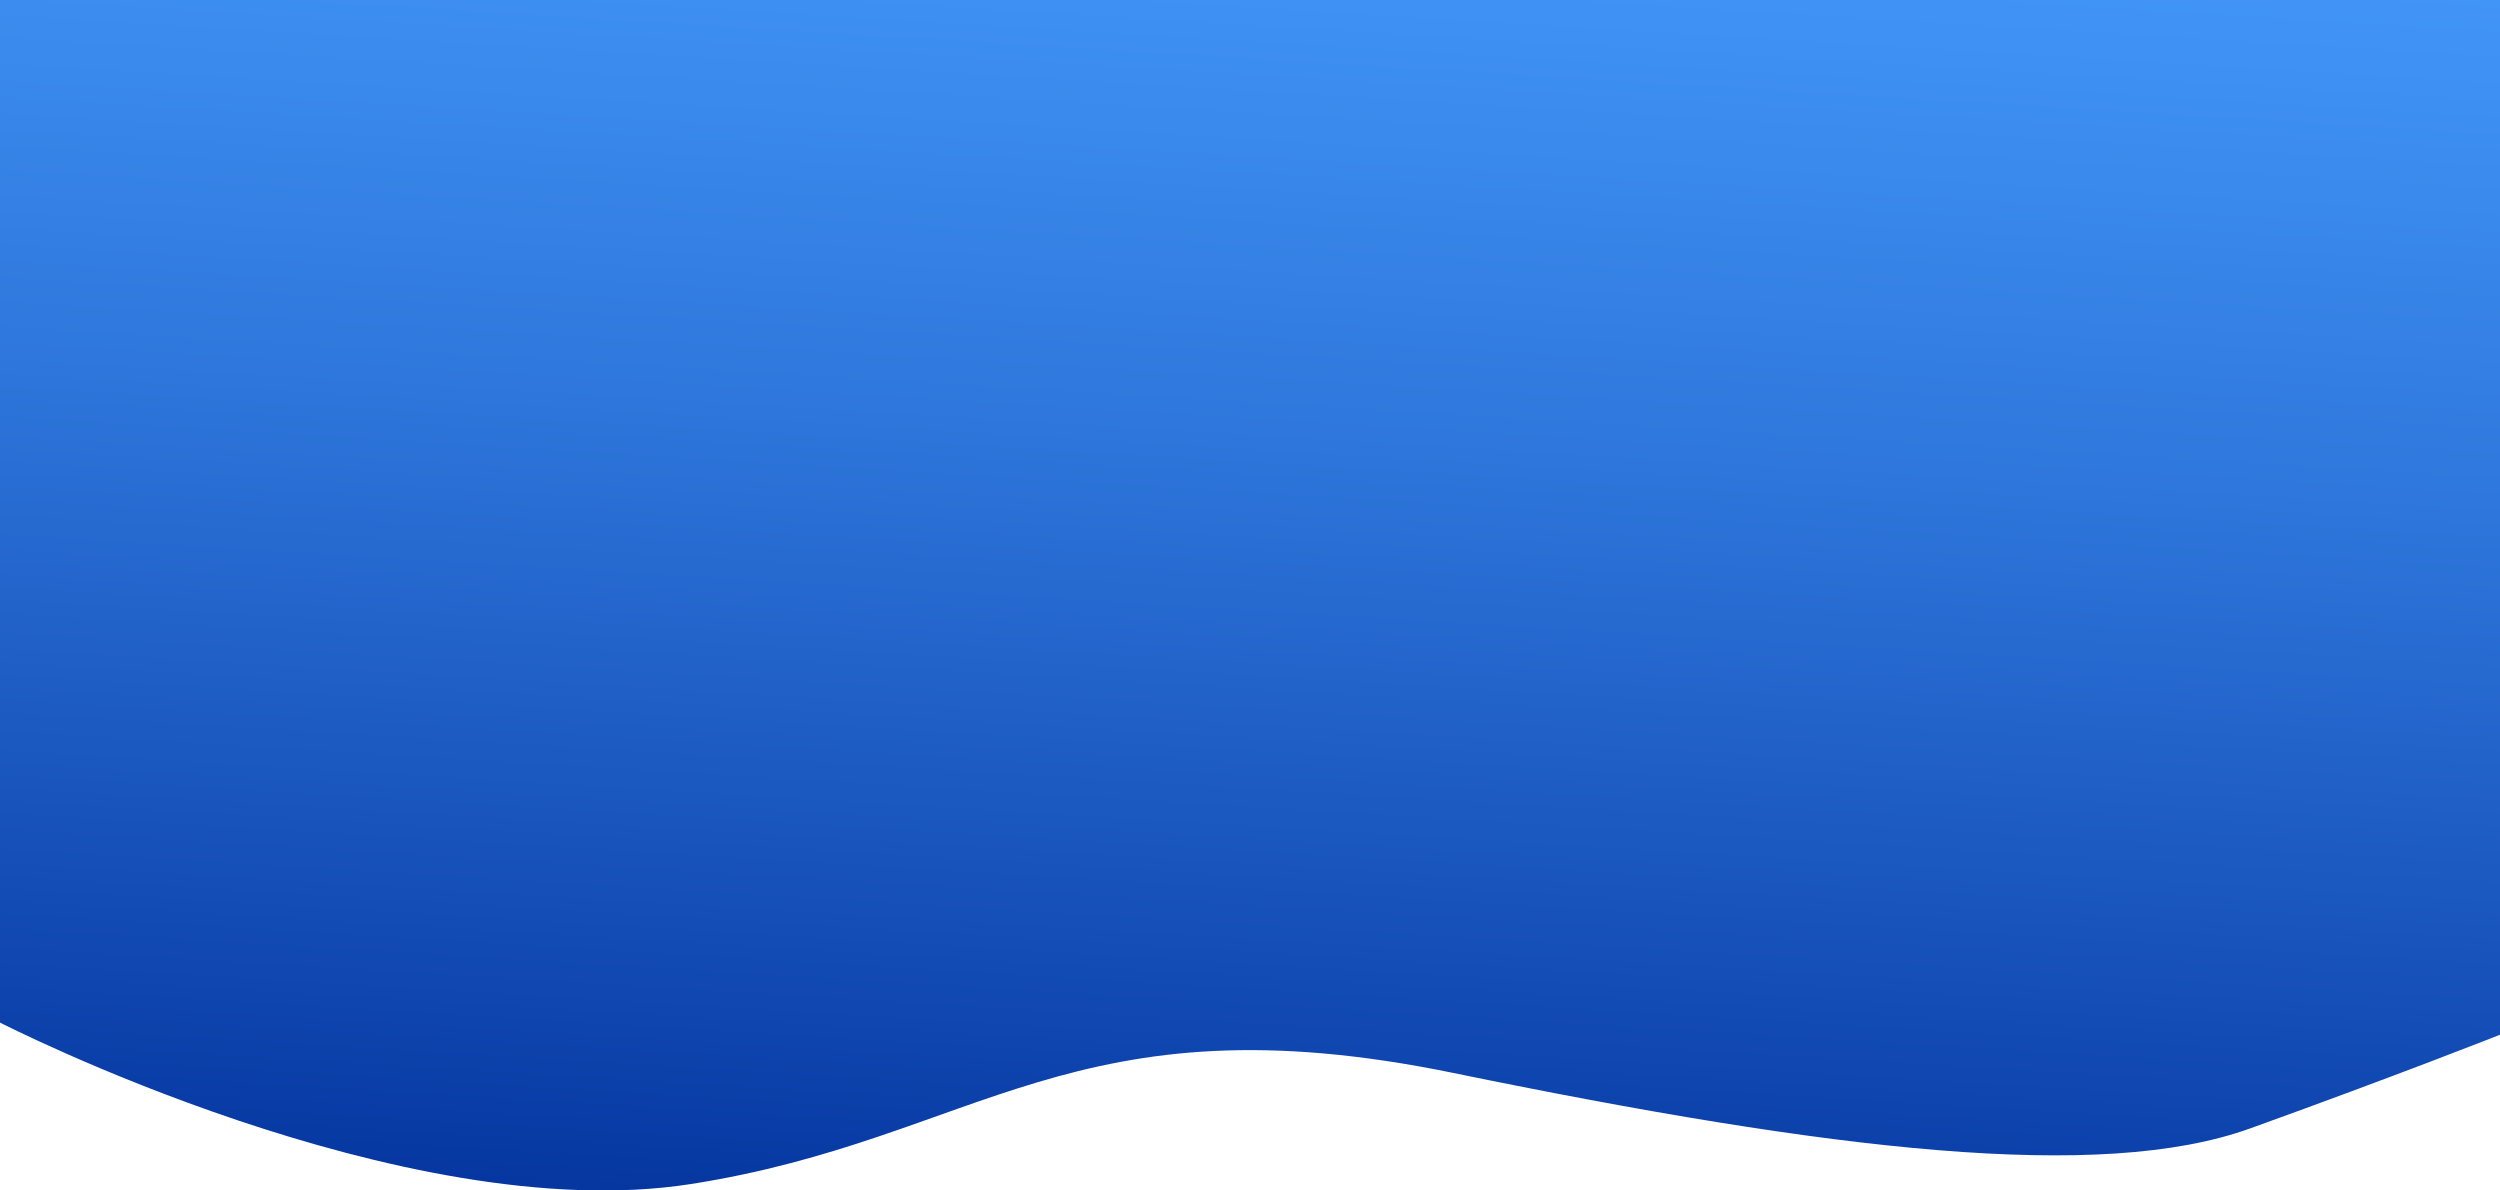 <svg xmlns="http://www.w3.org/2000/svg" xmlns:xlink="http://www.w3.org/1999/xlink" viewBox="0 0 1440 685.71"><defs><style>.cls-1{fill:url(#linear-gradient);}</style><linearGradient id="linear-gradient" x1="748.24" y1="-167.98" x2="691.24" y2="772.47" gradientUnits="userSpaceOnUse"><stop offset="0" stop-color="#479eff"/><stop offset="0.16" stop-color="#4093f5"/><stop offset="0.45" stop-color="#2e76db"/><stop offset="0.81" stop-color="#1047b0"/><stop offset="1" stop-color="#002d98"/></linearGradient></defs><title>Asset 11</title><g id="Layer_2" data-name="Layer 2"><g id="Layer_1-2" data-name="Layer 1"><path class="cls-1" d="M0,589s232,119,398,93,220-109,439-64,373,63,459,32,144-54,144-54V0H0Z"/></g></g></svg>
